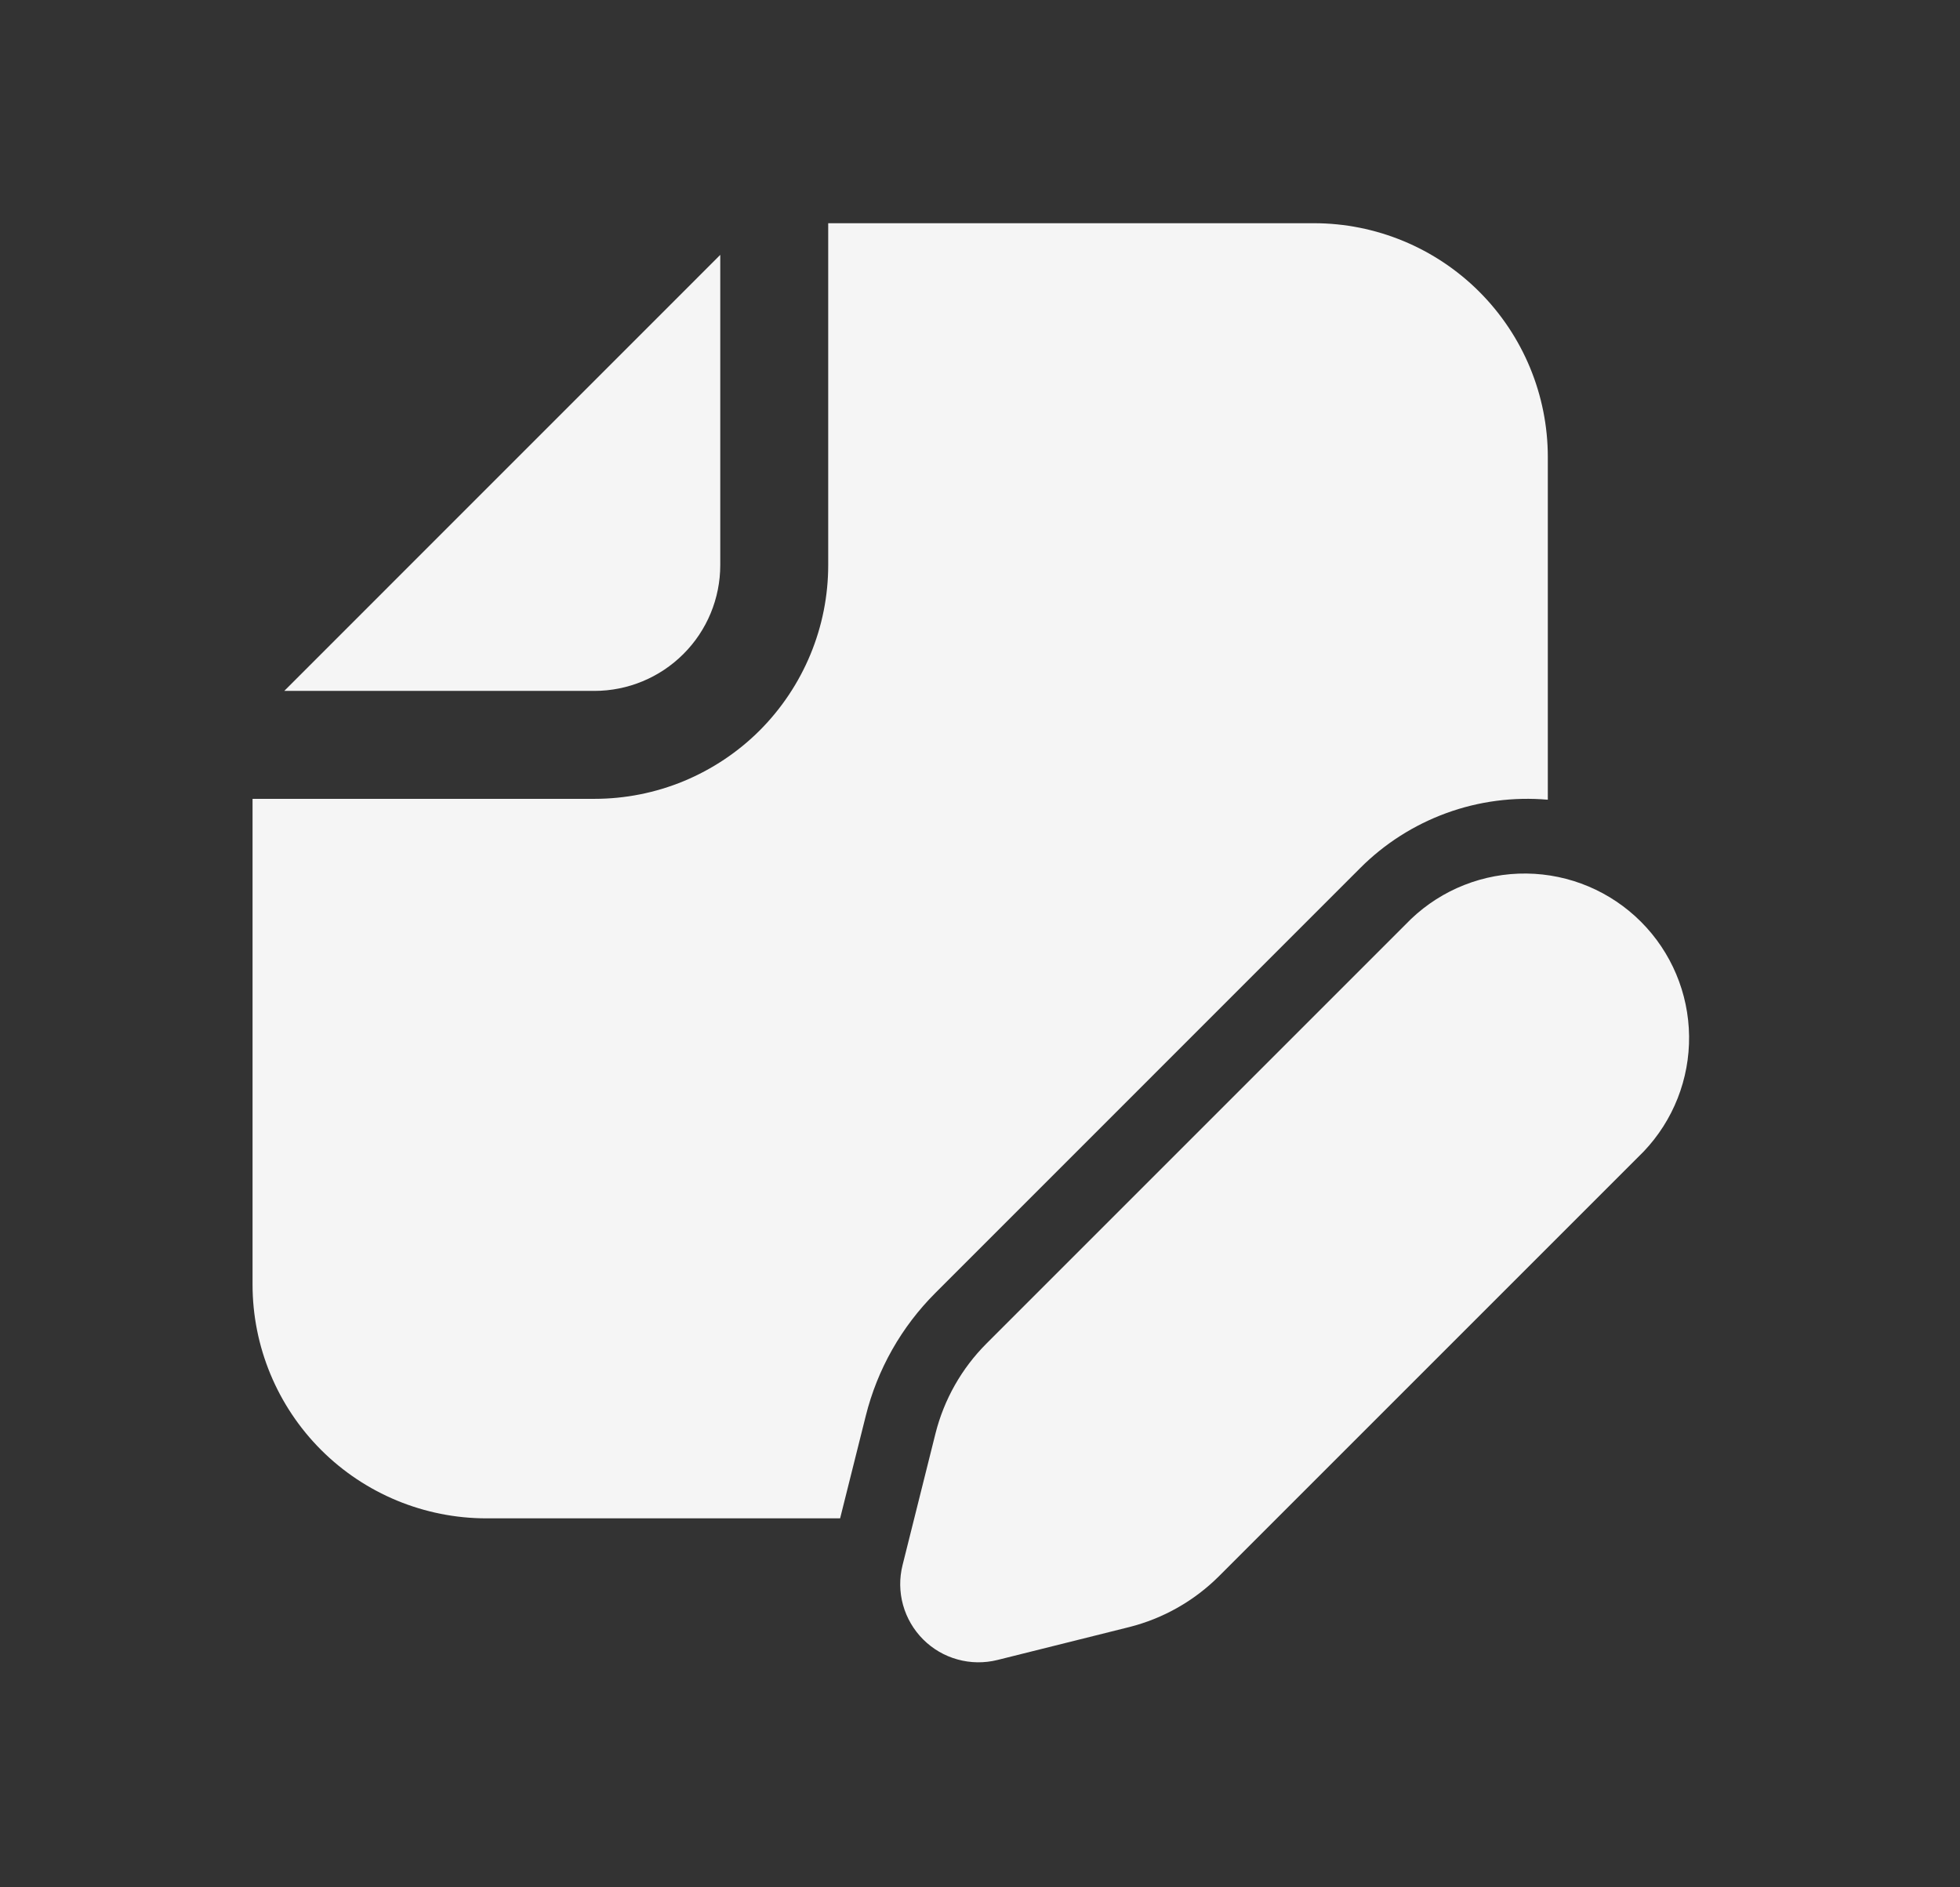 <svg width="27" height="26" viewBox="0 0 27 26" fill="none" xmlns="http://www.w3.org/2000/svg">
<rect x="0" y="0" width="27" height="26" fill="#333333" stroke="none"/>
<path d="M3.479 17.696C3.479 18.55 3.819 19.37 4.423 19.974C5.027 20.578 5.847 20.917 6.701 20.917H11.573L11.926 19.507C12.086 18.864 12.418 18.278 12.887 17.81L18.737 11.959C19.073 11.622 19.479 11.364 19.925 11.201C20.372 11.038 20.848 10.976 21.322 11.017V6.297C21.322 5.442 20.982 4.623 20.378 4.019C19.774 3.415 18.954 3.075 18.1 3.075H11.409V7.784C11.409 8.207 11.326 8.625 11.164 9.016C11.002 9.407 10.765 9.762 10.466 10.062C10.167 10.361 9.811 10.598 9.421 10.76C9.03 10.922 8.611 11.005 8.188 11.005H3.479V17.696ZM9.922 3.511L3.916 9.518H8.188C8.648 9.518 9.089 9.335 9.414 9.01C9.74 8.685 9.922 8.244 9.922 7.784V3.511ZM19.438 12.66L13.587 18.511C13.247 18.852 13.005 19.279 12.887 19.747L12.433 21.562C12.388 21.742 12.39 21.931 12.44 22.111C12.49 22.29 12.585 22.453 12.717 22.585C12.849 22.717 13.012 22.812 13.191 22.861C13.371 22.911 13.56 22.913 13.741 22.868L15.555 22.415C16.023 22.297 16.45 22.055 16.792 21.714L22.642 15.864C23.05 15.436 23.275 14.865 23.268 14.273C23.261 13.681 23.023 13.116 22.605 12.698C22.186 12.279 21.621 12.041 21.029 12.034C20.437 12.027 19.866 12.252 19.438 12.66Z" fill="#F5F5F5"/>
</svg>
